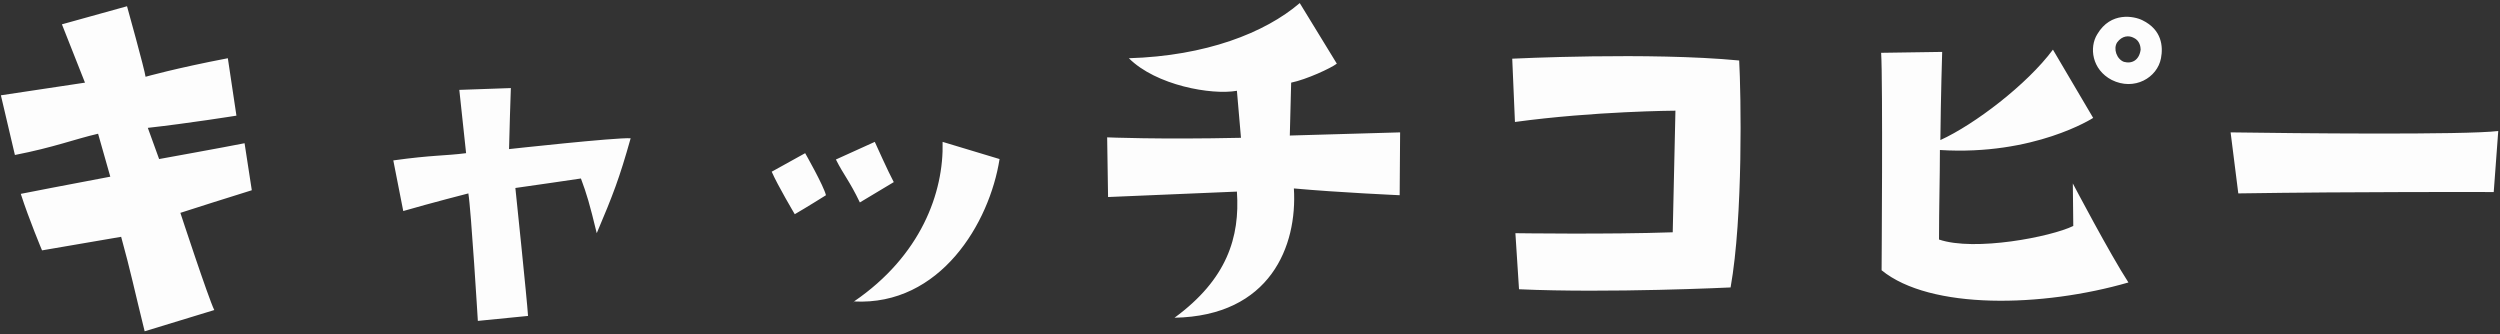 <svg width="741" height="99" viewBox="0 0 741 99" fill="none" xmlns="http://www.w3.org/2000/svg">
<rect x="0" y="0" width="741" height="99" fill="#333333" stroke="none"/>
<path d="M29.074 39.638C22.106 41.246 16.076 43.658 4.418 45.936L0.264 28.248C0.264 28.248 14.602 26.104 25.188 24.496L18.354 7.21L37.65 1.85C37.65 1.85 42.876 20.61 43.144 22.754C43.144 22.754 52.122 20.208 67.532 17.26L70.078 34.278C70.078 34.278 55.874 36.556 43.814 37.896L47.164 47.142C47.164 47.142 66.46 43.658 72.49 42.452L74.634 56.388C63.78 59.738 61.1 60.676 53.462 63.088C53.462 63.088 61.77 88.414 63.512 91.898L42.876 98.196C39.794 85.734 38.722 80.374 35.908 70.19L12.458 74.21C12.458 74.21 8.572 64.964 6.16 57.46C6.16 57.46 21.838 54.378 32.692 52.368L29.074 39.638ZM150.88 44.194C150.88 44.194 182.504 40.71 186.926 40.978C183.576 52.904 181.7 57.728 176.876 69.118C174.732 60.274 173.928 57.594 172.186 52.904C172.186 52.904 155.838 55.316 152.756 55.718C152.756 55.718 156.24 89.084 156.508 93.64L141.634 95.114C141.634 95.114 139.624 62.016 138.82 57.326C138.82 57.326 127.832 60.14 119.524 62.552L116.576 47.544C128.1 45.936 131.986 46.204 138.15 45.4L136.14 26.64L151.416 26.104C151.416 26.104 150.88 42.05 150.88 44.194ZM252.854 89.486C252.988 89.62 252.988 89.62 252.854 89.62V89.486ZM238.65 45.4C238.65 45.4 244.144 55.048 244.814 57.862C244.814 57.862 239.052 61.48 235.568 63.49C235.568 63.49 230.476 54.914 228.734 50.894L238.65 45.4ZM247.762 47.276L259.286 42.05C259.286 42.05 263.44 51.296 264.914 53.976L254.864 60.006C251.782 53.574 250.04 51.832 247.762 47.276ZM296.27 47.142C293.322 66.036 278.716 90.692 253.122 89.352C272.954 75.818 279.788 57.058 279.386 42.05L296.27 47.142ZM382.7 24.496L382.298 40.174L414.994 39.236L414.86 57.862C414.86 57.862 396.636 57.058 383.504 55.852C384.576 72.87 376.536 93.64 348.128 94.176C363.672 82.786 367.558 70.324 366.62 56.79C366.62 56.79 347.324 57.594 328.43 58.398L328.162 40.71C328.162 40.71 343.572 41.38 367.826 40.844L366.62 26.908C359.116 28.248 342.634 25.3 334.594 17.26C357.374 16.59 374.928 9.756 385.246 0.912L396.234 18.868C394.492 20.208 387.256 23.558 382.7 24.496ZM448.226 17.394C448.226 17.394 488.962 15.384 515.494 17.93C516.03 27.712 516.7 64.16 512.948 85.198C512.948 85.198 476.768 86.94 450.236 85.734L449.164 69.118C449.164 69.118 476.768 69.52 495.796 68.85L496.6 32.804C496.6 32.804 472.614 32.938 449.03 36.154L448.226 17.394ZM635.022 6.004C640.784 8.818 641.186 13.776 640.516 17.26C639.444 23.022 632.61 27.042 625.91 23.692C620.014 20.61 619.21 14.044 621.622 10.158C625.642 3.324 632.61 4.798 635.022 6.004ZM634.486 14.714C634.486 13.91 634.218 12.034 632.476 11.23C631.002 10.426 628.992 10.56 627.518 12.57C626.312 14.446 627.384 17.528 629.528 18.332C631.94 19.002 634.084 17.796 634.486 14.714ZM620.416 34.948C620.416 34.948 602.996 46.204 574.99 44.462C574.99 52.234 574.722 61.614 574.722 70.994C585.308 74.612 607.954 70.19 614.52 66.974L614.386 54.378C614.386 54.378 625.374 75.282 630.868 83.724C605.408 91.094 572.176 91.898 557.704 80.106C557.704 80.106 558.106 24.094 557.57 15.652L575.66 15.384C575.66 15.384 575.258 28.248 575.124 41.514C585.174 36.958 600.852 25.032 608.49 14.714L620.416 34.948ZM663.43 57.326L661.152 39.236C679.51 39.504 730.43 40.04 740.48 38.834L739.14 56.924C739.14 56.924 698.002 56.79 663.43 57.326Z" fill="#FDFDFD"/>
</svg>

